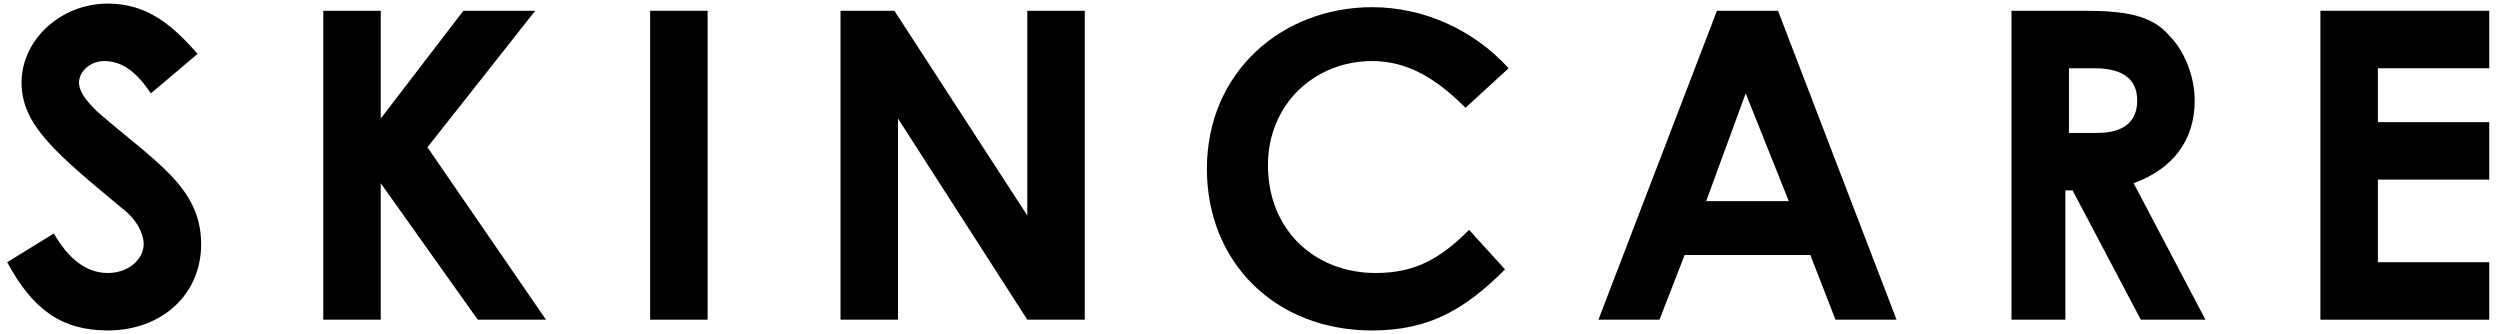<?xml version="1.0" encoding="utf-8"?>
<!-- Generator: Adobe Illustrator 21.0.0, SVG Export Plug-In . SVG Version: 6.00 Build 0)  -->
<svg version="1.1" id="Layer_1" xmlns="http://www.w3.org/2000/svg" xmlns:xlink="http://www.w3.org/1999/xlink" x="0px" y="0px"
	 viewBox="0 0 69.6 9.3" style="enable-background:new 0 0 69.6 9.3;" xml:space="preserve">
<style type="text/css">
	.st0{clip-path:url(#SVGID_2_);}
	.st1{clip-path:url(#SVGID_4_);fill:#FFFFFF;}
	.st2{clip-path:url(#SVGID_6_);}
	.st3{clip-path:url(#SVGID_8_);fill:none;stroke:#FFFFFF;stroke-width:2;stroke-miterlimit:10;}
	.st4{clip-path:url(#SVGID_10_);}
	.st5{clip-path:url(#SVGID_12_);fill:#FFFFFF;}
	.st6{clip-path:url(#SVGID_14_);}
	.st7{clip-path:url(#SVGID_16_);fill:none;stroke:#FFFFFF;stroke-width:2;stroke-miterlimit:10;}
	.st8{clip-path:url(#SVGID_18_);}
	.st9{clip-path:url(#SVGID_20_);fill:#FFFFFF;}
	.st10{clip-path:url(#SVGID_22_);}
	.st11{clip-path:url(#SVGID_24_);fill:none;stroke:#FFFFFF;stroke-width:2;stroke-miterlimit:10;}
	.st12{clip-path:url(#SVGID_26_);}
	.st13{clip-path:url(#SVGID_28_);fill:#FFFFFF;}
	.st14{clip-path:url(#SVGID_30_);}
	.st15{clip-path:url(#SVGID_32_);fill:none;stroke:#FFFFFF;stroke-width:2;stroke-miterlimit:10;}
	.st16{clip-path:url(#SVGID_34_);}
	.st17{clip-path:url(#SVGID_36_);fill:#FFFFFF;}
	.st18{clip-path:url(#SVGID_38_);}
	.st19{clip-path:url(#SVGID_40_);fill:none;stroke:#FFFFFF;stroke-width:2;stroke-miterlimit:10;}
	.st20{clip-path:url(#SVGID_42_);}
	.st21{clip-path:url(#SVGID_44_);fill:#FFFFFF;}
	.st22{clip-path:url(#SVGID_46_);}
	.st23{clip-path:url(#SVGID_48_);fill:none;stroke:#FFFFFF;stroke-width:2;stroke-miterlimit:10;}
	.st24{fill:#FFFFFF;}
	.st25{clip-path:url(#SVGID_50_);}
	.st26{clip-path:url(#SVGID_52_);fill:#FFFFFF;}
	.st27{clip-path:url(#SVGID_54_);}
	.st28{clip-path:url(#SVGID_56_);fill:none;stroke:#FFFFFF;stroke-width:2;stroke-miterlimit:10;}
	.st29{clip-path:url(#SVGID_58_);}
	.st30{clip-path:url(#SVGID_60_);fill:#FFFFFF;}
	.st31{clip-path:url(#SVGID_62_);}
	.st32{clip-path:url(#SVGID_64_);fill:none;stroke:#FFFFFF;stroke-width:2;stroke-miterlimit:10;}
	.st33{clip-path:url(#SVGID_66_);}
	.st34{clip-path:url(#SVGID_68_);fill:#FFFFFF;}
	.st35{clip-path:url(#SVGID_70_);}
	.st36{clip-path:url(#SVGID_72_);fill:none;stroke:#FFFFFF;stroke-width:2;stroke-miterlimit:10;}
	.st37{clip-path:url(#SVGID_74_);}
	.st38{clip-path:url(#SVGID_76_);fill:#FFFFFF;}
	.st39{clip-path:url(#SVGID_78_);}
	.st40{clip-path:url(#SVGID_80_);fill:none;stroke:#FFFFFF;stroke-width:2;stroke-miterlimit:10;}
	.st41{clip-path:url(#SVGID_82_);}
	.st42{clip-path:url(#SVGID_84_);fill:#FFFFFF;}
	.st43{clip-path:url(#SVGID_86_);}
	.st44{clip-path:url(#SVGID_88_);fill:none;stroke:#FFFFFF;stroke-width:2;stroke-miterlimit:10;}
	.st45{clip-path:url(#SVGID_90_);}
	.st46{clip-path:url(#SVGID_92_);fill:#FFFFFF;}
	.st47{clip-path:url(#SVGID_94_);}
	.st48{clip-path:url(#SVGID_96_);fill:none;stroke:#FFFFFF;stroke-width:2;stroke-miterlimit:10;}
	.st49{clip-path:url(#SVGID_98_);}
	.st50{clip-path:url(#SVGID_100_);fill:#FFFFFF;}
	.st51{clip-path:url(#SVGID_102_);}
	.st52{clip-path:url(#SVGID_104_);fill:none;stroke:#FFFFFF;stroke-width:2;stroke-miterlimit:10;}
	.st53{clip-path:url(#SVGID_106_);}
	.st54{clip-path:url(#SVGID_108_);fill:#FFFFFF;}
	.st55{clip-path:url(#SVGID_110_);}
	.st56{clip-path:url(#SVGID_112_);fill:none;stroke:#FFFFFF;stroke-width:2;stroke-miterlimit:10;}
	.st57{clip-path:url(#SVGID_114_);}
	.st58{clip-path:url(#SVGID_116_);fill:#FFFFFF;}
	.st59{clip-path:url(#SVGID_118_);}
	.st60{clip-path:url(#SVGID_120_);fill:none;stroke:#FFFFFF;stroke-width:2;stroke-miterlimit:10;}
	.st61{clip-path:url(#SVGID_122_);}
	.st62{clip-path:url(#SVGID_124_);fill:#FFFFFF;}
	.st63{clip-path:url(#SVGID_126_);}
	.st64{clip-path:url(#SVGID_128_);fill:none;stroke:#FFFFFF;stroke-width:2;stroke-miterlimit:10;}
	.st65{clip-path:url(#SVGID_130_);}
	.st66{clip-path:url(#SVGID_132_);fill:#FFFFFF;}
	.st67{clip-path:url(#SVGID_134_);}
	.st68{clip-path:url(#SVGID_136_);fill:none;stroke:#FFFFFF;stroke-width:2;stroke-miterlimit:10;}
	.st69{clip-path:url(#SVGID_138_);}
	.st70{clip-path:url(#SVGID_140_);fill:#FFFFFF;}
	.st71{clip-path:url(#SVGID_142_);}
	.st72{clip-path:url(#SVGID_144_);fill:none;stroke:#FFFFFF;stroke-width:2;stroke-miterlimit:10;}
	.st73{fill:#C5213A;}
</style>
<g>
	<defs>
		<rect id="SVGID_1_" x="616.9" y="-264.6" width="26" height="3"/>
	</defs>
	<clipPath id="SVGID_2_">
		<use xlink:href="#SVGID_1_"  style="overflow:visible;"/>
	</clipPath>
	<g class="st0">
		<defs>
			<rect id="SVGID_3_" x="-703.1" y="-294.9" width="1440" height="900"/>
		</defs>
		<clipPath id="SVGID_4_">
			<use xlink:href="#SVGID_3_"  style="overflow:visible;"/>
		</clipPath>
	</g>
</g>
<g>
	<defs>
		<rect id="SVGID_5_" x="616.9" y="-264.6" width="26" height="3"/>
	</defs>
	<clipPath id="SVGID_6_">
		<use xlink:href="#SVGID_5_"  style="overflow:visible;"/>
	</clipPath>
	<g class="st2">
		<defs>
			<rect id="SVGID_7_" x="-703.1" y="-294.9" width="1440" height="900"/>
		</defs>
		<clipPath id="SVGID_8_">
			<use xlink:href="#SVGID_7_"  style="overflow:visible;"/>
		</clipPath>
	</g>
</g>
<g>
	<defs>
		<rect id="SVGID_9_" x="616.9" y="-257.8" width="26" height="3"/>
	</defs>
	<clipPath id="SVGID_10_">
		<use xlink:href="#SVGID_9_"  style="overflow:visible;"/>
	</clipPath>
	<g class="st4">
		<defs>
			<rect id="SVGID_11_" x="-703.1" y="-294.9" width="1440" height="900"/>
		</defs>
		<clipPath id="SVGID_12_">
			<use xlink:href="#SVGID_11_"  style="overflow:visible;"/>
		</clipPath>
	</g>
</g>
<g>
	<defs>
		<rect id="SVGID_13_" x="616.9" y="-257.8" width="26" height="3"/>
	</defs>
	<clipPath id="SVGID_14_">
		<use xlink:href="#SVGID_13_"  style="overflow:visible;"/>
	</clipPath>
	<g class="st6">
		<defs>
			<rect id="SVGID_15_" x="-703.1" y="-294.9" width="1440" height="900"/>
		</defs>
		<clipPath id="SVGID_16_">
			<use xlink:href="#SVGID_15_"  style="overflow:visible;"/>
		</clipPath>
	</g>
</g>
<g>
	<defs>
		<rect id="SVGID_17_" x="616.9" y="-251.2" width="26" height="3"/>
	</defs>
	<clipPath id="SVGID_18_">
		<use xlink:href="#SVGID_17_"  style="overflow:visible;"/>
	</clipPath>
	<g class="st8">
		<defs>
			<rect id="SVGID_19_" x="-703.1" y="-294.9" width="1440" height="900"/>
		</defs>
		<clipPath id="SVGID_20_">
			<use xlink:href="#SVGID_19_"  style="overflow:visible;"/>
		</clipPath>
	</g>
</g>
<g>
	<defs>
		<rect id="SVGID_21_" x="616.9" y="-251.2" width="26" height="3"/>
	</defs>
	<clipPath id="SVGID_22_">
		<use xlink:href="#SVGID_21_"  style="overflow:visible;"/>
	</clipPath>
	<g class="st10">
		<defs>
			<rect id="SVGID_23_" x="-703.1" y="-294.9" width="1440" height="900"/>
		</defs>
		<clipPath id="SVGID_24_">
			<use xlink:href="#SVGID_23_"  style="overflow:visible;"/>
		</clipPath>
	</g>
</g>
<g>
	<defs>
		<rect id="SVGID_25_" x="616.9" y="-245.2" width="26" height="3"/>
	</defs>
	<clipPath id="SVGID_26_">
		<use xlink:href="#SVGID_25_"  style="overflow:visible;"/>
	</clipPath>
	<g class="st12">
		<defs>
			<rect id="SVGID_27_" x="-703.1" y="-294.9" width="1440" height="900"/>
		</defs>
		<clipPath id="SVGID_28_">
			<use xlink:href="#SVGID_27_"  style="overflow:visible;"/>
		</clipPath>
	</g>
</g>
<g>
	<defs>
		<rect id="SVGID_29_" x="616.9" y="-245.2" width="26" height="3"/>
	</defs>
	<clipPath id="SVGID_30_">
		<use xlink:href="#SVGID_29_"  style="overflow:visible;"/>
	</clipPath>
	<g class="st14">
		<defs>
			<rect id="SVGID_31_" x="-703.1" y="-294.9" width="1440" height="900"/>
		</defs>
		<clipPath id="SVGID_32_">
			<use xlink:href="#SVGID_31_"  style="overflow:visible;"/>
		</clipPath>
	</g>
</g>
<g>
	<defs>
		
			<rect id="SVGID_33_" x="620.4" y="-267.9" transform="matrix(0.707 -0.707 0.707 0.707 372.079 364.864)" width="12.2" height="2.4"/>
	</defs>
	<clipPath id="SVGID_34_">
		<use xlink:href="#SVGID_33_"  style="overflow:visible;"/>
	</clipPath>
	<g class="st16">
		<defs>
			<rect id="SVGID_35_" x="-703.1" y="-294.9" width="1440" height="900"/>
		</defs>
		<clipPath id="SVGID_36_">
			<use xlink:href="#SVGID_35_"  style="overflow:visible;"/>
		</clipPath>
	</g>
</g>
<g>
	<defs>
		
			<rect id="SVGID_37_" x="620.4" y="-267.9" transform="matrix(0.707 -0.707 0.707 0.707 372.079 364.864)" width="12.2" height="2.4"/>
	</defs>
	<clipPath id="SVGID_38_">
		<use xlink:href="#SVGID_37_"  style="overflow:visible;"/>
	</clipPath>
	<g class="st18">
		<defs>
			<rect id="SVGID_39_" x="-703.1" y="-294.9" width="1440" height="900"/>
		</defs>
		<clipPath id="SVGID_40_">
			<use xlink:href="#SVGID_39_"  style="overflow:visible;"/>
		</clipPath>
	</g>
</g>
<g>
	<defs>
		
			<rect id="SVGID_41_" x="632.1" y="-272.1" transform="matrix(0.707 -0.707 0.707 0.707 374.085 369.728)" width="2.4" height="10.7"/>
	</defs>
	<clipPath id="SVGID_42_">
		<use xlink:href="#SVGID_41_"  style="overflow:visible;"/>
	</clipPath>
	<g class="st20">
		<defs>
			<rect id="SVGID_43_" x="-703.1" y="-294.9" width="1440" height="900"/>
		</defs>
		<clipPath id="SVGID_44_">
			<use xlink:href="#SVGID_43_"  style="overflow:visible;"/>
		</clipPath>
	</g>
</g>
<g>
	<defs>
		
			<rect id="SVGID_45_" x="632.1" y="-272.1" transform="matrix(0.707 -0.707 0.707 0.707 374.085 369.728)" width="2.4" height="10.7"/>
	</defs>
	<clipPath id="SVGID_46_">
		<use xlink:href="#SVGID_45_"  style="overflow:visible;"/>
	</clipPath>
	<g class="st22">
		<defs>
			<rect id="SVGID_47_" x="-703.1" y="-294.9" width="1440" height="900"/>
		</defs>
		<clipPath id="SVGID_48_">
			<use xlink:href="#SVGID_47_"  style="overflow:visible;"/>
		</clipPath>
	</g>
</g>
<g>
	<defs>
		<rect id="SVGID_49_" x="616.9" y="-264.6" width="26" height="3"/>
	</defs>
	<clipPath id="SVGID_50_">
		<use xlink:href="#SVGID_49_"  style="overflow:visible;"/>
	</clipPath>
	<g class="st25">
		<defs>
			<rect id="SVGID_51_" x="-703.1" y="-294.9" width="1440" height="900"/>
		</defs>
		<clipPath id="SVGID_52_">
			<use xlink:href="#SVGID_51_"  style="overflow:visible;"/>
		</clipPath>
	</g>
</g>
<g>
	<defs>
		<rect id="SVGID_53_" x="616.9" y="-264.6" width="26" height="3"/>
	</defs>
	<clipPath id="SVGID_54_">
		<use xlink:href="#SVGID_53_"  style="overflow:visible;"/>
	</clipPath>
	<g class="st27">
		<defs>
			<rect id="SVGID_55_" x="-703.1" y="-294.9" width="1440" height="900"/>
		</defs>
		<clipPath id="SVGID_56_">
			<use xlink:href="#SVGID_55_"  style="overflow:visible;"/>
		</clipPath>
	</g>
</g>
<g>
	<defs>
		<rect id="SVGID_57_" x="616.9" y="-257.8" width="26" height="3"/>
	</defs>
	<clipPath id="SVGID_58_">
		<use xlink:href="#SVGID_57_"  style="overflow:visible;"/>
	</clipPath>
	<g class="st29">
		<defs>
			<rect id="SVGID_59_" x="-703.1" y="-294.9" width="1440" height="900"/>
		</defs>
		<clipPath id="SVGID_60_">
			<use xlink:href="#SVGID_59_"  style="overflow:visible;"/>
		</clipPath>
	</g>
</g>
<g>
	<defs>
		<rect id="SVGID_61_" x="616.9" y="-257.8" width="26" height="3"/>
	</defs>
	<clipPath id="SVGID_62_">
		<use xlink:href="#SVGID_61_"  style="overflow:visible;"/>
	</clipPath>
	<g class="st31">
		<defs>
			<rect id="SVGID_63_" x="-703.1" y="-294.9" width="1440" height="900"/>
		</defs>
		<clipPath id="SVGID_64_">
			<use xlink:href="#SVGID_63_"  style="overflow:visible;"/>
		</clipPath>
	</g>
</g>
<g>
	<defs>
		<rect id="SVGID_65_" x="616.9" y="-251.2" width="26" height="3"/>
	</defs>
	<clipPath id="SVGID_66_">
		<use xlink:href="#SVGID_65_"  style="overflow:visible;"/>
	</clipPath>
	<g class="st33">
		<defs>
			<rect id="SVGID_67_" x="-703.1" y="-294.9" width="1440" height="900"/>
		</defs>
		<clipPath id="SVGID_68_">
			<use xlink:href="#SVGID_67_"  style="overflow:visible;"/>
		</clipPath>
	</g>
</g>
<g>
	<defs>
		<rect id="SVGID_69_" x="616.9" y="-251.2" width="26" height="3"/>
	</defs>
	<clipPath id="SVGID_70_">
		<use xlink:href="#SVGID_69_"  style="overflow:visible;"/>
	</clipPath>
	<g class="st35">
		<defs>
			<rect id="SVGID_71_" x="-703.1" y="-294.9" width="1440" height="900"/>
		</defs>
		<clipPath id="SVGID_72_">
			<use xlink:href="#SVGID_71_"  style="overflow:visible;"/>
		</clipPath>
	</g>
</g>
<g>
	<defs>
		<rect id="SVGID_73_" x="616.9" y="-245.2" width="26" height="3"/>
	</defs>
	<clipPath id="SVGID_74_">
		<use xlink:href="#SVGID_73_"  style="overflow:visible;"/>
	</clipPath>
	<g class="st37">
		<defs>
			<rect id="SVGID_75_" x="-703.1" y="-294.9" width="1440" height="900"/>
		</defs>
		<clipPath id="SVGID_76_">
			<use xlink:href="#SVGID_75_"  style="overflow:visible;"/>
		</clipPath>
	</g>
</g>
<g>
	<defs>
		<rect id="SVGID_77_" x="616.9" y="-245.2" width="26" height="3"/>
	</defs>
	<clipPath id="SVGID_78_">
		<use xlink:href="#SVGID_77_"  style="overflow:visible;"/>
	</clipPath>
	<g class="st39">
		<defs>
			<rect id="SVGID_79_" x="-703.1" y="-294.9" width="1440" height="900"/>
		</defs>
		<clipPath id="SVGID_80_">
			<use xlink:href="#SVGID_79_"  style="overflow:visible;"/>
		</clipPath>
	</g>
</g>
<g>
	<defs>
		
			<rect id="SVGID_81_" x="620.4" y="-267.9" transform="matrix(0.707 -0.707 0.707 0.707 372.079 364.864)" width="12.2" height="2.4"/>
	</defs>
	<clipPath id="SVGID_82_">
		<use xlink:href="#SVGID_81_"  style="overflow:visible;"/>
	</clipPath>
	<g class="st41">
		<defs>
			<rect id="SVGID_83_" x="-703.1" y="-294.9" width="1440" height="900"/>
		</defs>
		<clipPath id="SVGID_84_">
			<use xlink:href="#SVGID_83_"  style="overflow:visible;"/>
		</clipPath>
	</g>
</g>
<g>
	<defs>
		
			<rect id="SVGID_85_" x="620.4" y="-267.9" transform="matrix(0.707 -0.707 0.707 0.707 372.079 364.864)" width="12.2" height="2.4"/>
	</defs>
	<clipPath id="SVGID_86_">
		<use xlink:href="#SVGID_85_"  style="overflow:visible;"/>
	</clipPath>
	<g class="st43">
		<defs>
			<rect id="SVGID_87_" x="-703.1" y="-294.9" width="1440" height="900"/>
		</defs>
		<clipPath id="SVGID_88_">
			<use xlink:href="#SVGID_87_"  style="overflow:visible;"/>
		</clipPath>
	</g>
</g>
<g>
	<defs>
		
			<rect id="SVGID_89_" x="632.1" y="-272.1" transform="matrix(0.707 -0.707 0.707 0.707 374.085 369.728)" width="2.4" height="10.7"/>
	</defs>
	<clipPath id="SVGID_90_">
		<use xlink:href="#SVGID_89_"  style="overflow:visible;"/>
	</clipPath>
	<g class="st45">
		<defs>
			<rect id="SVGID_91_" x="-703.1" y="-294.9" width="1440" height="900"/>
		</defs>
		<clipPath id="SVGID_92_">
			<use xlink:href="#SVGID_91_"  style="overflow:visible;"/>
		</clipPath>
	</g>
</g>
<g>
	<defs>
		
			<rect id="SVGID_93_" x="632.1" y="-272.1" transform="matrix(0.707 -0.707 0.707 0.707 374.085 369.728)" width="2.4" height="10.7"/>
	</defs>
	<clipPath id="SVGID_94_">
		<use xlink:href="#SVGID_93_"  style="overflow:visible;"/>
	</clipPath>
	<g class="st47">
		<defs>
			<rect id="SVGID_95_" x="-703.1" y="-294.9" width="1440" height="900"/>
		</defs>
		<clipPath id="SVGID_96_">
			<use xlink:href="#SVGID_95_"  style="overflow:visible;"/>
		</clipPath>
	</g>
</g>
<g>
	<defs>
		<rect id="SVGID_97_" x="616.9" y="-264.6" width="26" height="3"/>
	</defs>
	<clipPath id="SVGID_98_">
		<use xlink:href="#SVGID_97_"  style="overflow:visible;"/>
	</clipPath>
	<g class="st49">
		<defs>
			<rect id="SVGID_99_" x="-703.1" y="-294.9" width="1440" height="900"/>
		</defs>
		<clipPath id="SVGID_100_">
			<use xlink:href="#SVGID_99_"  style="overflow:visible;"/>
		</clipPath>
	</g>
</g>
<g>
	<defs>
		<rect id="SVGID_101_" x="616.9" y="-264.6" width="26" height="3"/>
	</defs>
	<clipPath id="SVGID_102_">
		<use xlink:href="#SVGID_101_"  style="overflow:visible;"/>
	</clipPath>
	<g class="st51">
		<defs>
			<rect id="SVGID_103_" x="-703.1" y="-294.9" width="1440" height="900"/>
		</defs>
		<clipPath id="SVGID_104_">
			<use xlink:href="#SVGID_103_"  style="overflow:visible;"/>
		</clipPath>
	</g>
</g>
<g>
	<defs>
		<rect id="SVGID_105_" x="616.9" y="-257.8" width="26" height="3"/>
	</defs>
	<clipPath id="SVGID_106_">
		<use xlink:href="#SVGID_105_"  style="overflow:visible;"/>
	</clipPath>
	<g class="st53">
		<defs>
			<rect id="SVGID_107_" x="-703.1" y="-294.9" width="1440" height="900"/>
		</defs>
		<clipPath id="SVGID_108_">
			<use xlink:href="#SVGID_107_"  style="overflow:visible;"/>
		</clipPath>
	</g>
</g>
<g>
	<defs>
		<rect id="SVGID_109_" x="616.9" y="-257.8" width="26" height="3"/>
	</defs>
	<clipPath id="SVGID_110_">
		<use xlink:href="#SVGID_109_"  style="overflow:visible;"/>
	</clipPath>
	<g class="st55">
		<defs>
			<rect id="SVGID_111_" x="-703.1" y="-294.9" width="1440" height="900"/>
		</defs>
		<clipPath id="SVGID_112_">
			<use xlink:href="#SVGID_111_"  style="overflow:visible;"/>
		</clipPath>
	</g>
</g>
<g>
	<defs>
		<rect id="SVGID_113_" x="616.9" y="-251.2" width="26" height="3"/>
	</defs>
	<clipPath id="SVGID_114_">
		<use xlink:href="#SVGID_113_"  style="overflow:visible;"/>
	</clipPath>
	<g class="st57">
		<defs>
			<rect id="SVGID_115_" x="-703.1" y="-294.9" width="1440" height="900"/>
		</defs>
		<clipPath id="SVGID_116_">
			<use xlink:href="#SVGID_115_"  style="overflow:visible;"/>
		</clipPath>
	</g>
</g>
<g>
	<defs>
		<rect id="SVGID_117_" x="616.9" y="-251.2" width="26" height="3"/>
	</defs>
	<clipPath id="SVGID_118_">
		<use xlink:href="#SVGID_117_"  style="overflow:visible;"/>
	</clipPath>
	<g class="st59">
		<defs>
			<rect id="SVGID_119_" x="-703.1" y="-294.9" width="1440" height="900"/>
		</defs>
		<clipPath id="SVGID_120_">
			<use xlink:href="#SVGID_119_"  style="overflow:visible;"/>
		</clipPath>
	</g>
</g>
<g>
	<defs>
		<rect id="SVGID_121_" x="616.9" y="-245.2" width="26" height="3"/>
	</defs>
	<clipPath id="SVGID_122_">
		<use xlink:href="#SVGID_121_"  style="overflow:visible;"/>
	</clipPath>
	<g class="st61">
		<defs>
			<rect id="SVGID_123_" x="-703.1" y="-294.9" width="1440" height="900"/>
		</defs>
		<clipPath id="SVGID_124_">
			<use xlink:href="#SVGID_123_"  style="overflow:visible;"/>
		</clipPath>
	</g>
</g>
<g>
	<defs>
		<rect id="SVGID_125_" x="616.9" y="-245.2" width="26" height="3"/>
	</defs>
	<clipPath id="SVGID_126_">
		<use xlink:href="#SVGID_125_"  style="overflow:visible;"/>
	</clipPath>
	<g class="st63">
		<defs>
			<rect id="SVGID_127_" x="-703.1" y="-294.9" width="1440" height="900"/>
		</defs>
		<clipPath id="SVGID_128_">
			<use xlink:href="#SVGID_127_"  style="overflow:visible;"/>
		</clipPath>
	</g>
</g>
<g>
	<defs>
		
			<rect id="SVGID_129_" x="620.4" y="-267.9" transform="matrix(0.707 -0.707 0.707 0.707 372.079 364.864)" width="12.2" height="2.4"/>
	</defs>
	<clipPath id="SVGID_130_">
		<use xlink:href="#SVGID_129_"  style="overflow:visible;"/>
	</clipPath>
	<g class="st65">
		<defs>
			<rect id="SVGID_131_" x="-703.1" y="-294.9" width="1440" height="900"/>
		</defs>
		<clipPath id="SVGID_132_">
			<use xlink:href="#SVGID_131_"  style="overflow:visible;"/>
		</clipPath>
	</g>
</g>
<g>
	<defs>
		
			<rect id="SVGID_133_" x="620.4" y="-267.9" transform="matrix(0.707 -0.707 0.707 0.707 372.079 364.864)" width="12.2" height="2.4"/>
	</defs>
	<clipPath id="SVGID_134_">
		<use xlink:href="#SVGID_133_"  style="overflow:visible;"/>
	</clipPath>
	<g class="st67">
		<defs>
			<rect id="SVGID_135_" x="-703.1" y="-294.9" width="1440" height="900"/>
		</defs>
		<clipPath id="SVGID_136_">
			<use xlink:href="#SVGID_135_"  style="overflow:visible;"/>
		</clipPath>
	</g>
</g>
<g>
	<defs>
		
			<rect id="SVGID_137_" x="632.1" y="-272.1" transform="matrix(0.707 -0.707 0.707 0.707 374.085 369.728)" width="2.4" height="10.7"/>
	</defs>
	<clipPath id="SVGID_138_">
		<use xlink:href="#SVGID_137_"  style="overflow:visible;"/>
	</clipPath>
	<g class="st69">
		<defs>
			<rect id="SVGID_139_" x="-703.1" y="-294.9" width="1440" height="900"/>
		</defs>
		<clipPath id="SVGID_140_">
			<use xlink:href="#SVGID_139_"  style="overflow:visible;"/>
		</clipPath>
	</g>
</g>
<g>
	<defs>
		
			<rect id="SVGID_141_" x="632.1" y="-272.1" transform="matrix(0.707 -0.707 0.707 0.707 374.085 369.728)" width="2.4" height="10.7"/>
	</defs>
	<clipPath id="SVGID_142_">
		<use xlink:href="#SVGID_141_"  style="overflow:visible;"/>
	</clipPath>
	<g class="st71">
		<defs>
			<rect id="SVGID_143_" x="-703.1" y="-294.9" width="1440" height="900"/>
		</defs>
		<clipPath id="SVGID_144_">
			<use xlink:href="#SVGID_143_"  style="overflow:visible;"/>
		</clipPath>
	</g>
</g>
<g>
	<path d="M1.5,6.5C1.9,7.2,2.4,7.6,3,7.6c0.6,0,1-0.4,1-0.8c0-0.3-0.2-0.7-0.6-1C1.6,4.3,0.6,3.5,0.6,2.3c0-1.2,1.1-2.2,2.4-2.2
		c1.1,0,1.8,0.6,2.5,1.4L4.2,2.6C3.8,2,3.4,1.7,2.9,1.7c-0.4,0-0.7,0.3-0.7,0.6c0,0.3,0.3,0.6,0.5,0.8c1.6,1.4,2.9,2.1,2.9,3.7
		c0,1.4-1.1,2.4-2.6,2.4c-1.3,0-2.1-0.6-2.8-1.9L1.5,6.5z"/>
	<path d="M9,0.3h1.6v3l2.3-3h2l-3,3.8l3.3,4.8h-1.9l-2.7-3.8v3.8H9V0.3z"/>
	<path d="M18.1,0.3h1.6v8.6h-1.6V0.3z"/>
	<path d="M23.3,0.3h1.6L28.6,6V0.3h1.6v8.6h-1.6L25,3.3v5.6h-1.6V0.3z"/>
	<path d="M41.9,7.5c-1.1,1.1-2.1,1.7-3.7,1.7c-2.7,0-4.6-1.9-4.6-4.5c0-2.7,2.1-4.5,4.6-4.5c1.4,0,2.8,0.6,3.8,1.7L40.8,3
		c-0.8-0.8-1.6-1.3-2.6-1.3c-1.6,0-2.9,1.2-2.9,2.9c0,1.8,1.3,3,3,3c1.1,0,1.8-0.4,2.6-1.2L41.9,7.5z"/>
	<path d="M47.8,0.3h1.7l3.3,8.6h-1.7l-0.7-1.8h-3.5l-0.7,1.8h-1.7L47.8,0.3z M48.6,2.6l-1.1,3h2.3L48.6,2.6z"/>
	<path d="M56,0.3h2c1.1,0,1.9,0.1,2.4,0.7c0.4,0.4,0.7,1.1,0.7,1.8c0,1.1-0.6,1.9-1.7,2.3l2,3.8h-1.8l-1.9-3.6h-0.2v3.6H56V0.3z
		 M57.6,3.7h0.8c0.7,0,1.1-0.3,1.1-0.9c0-0.6-0.4-0.9-1.2-0.9h-0.7V3.7z"/>
	<path d="M64.6,0.3h4.7v1.6h-3.1v1.5h3.1v1.6h-3.1v2.3h3.1v1.6h-4.7V0.3z"/>
</g>
</svg>

